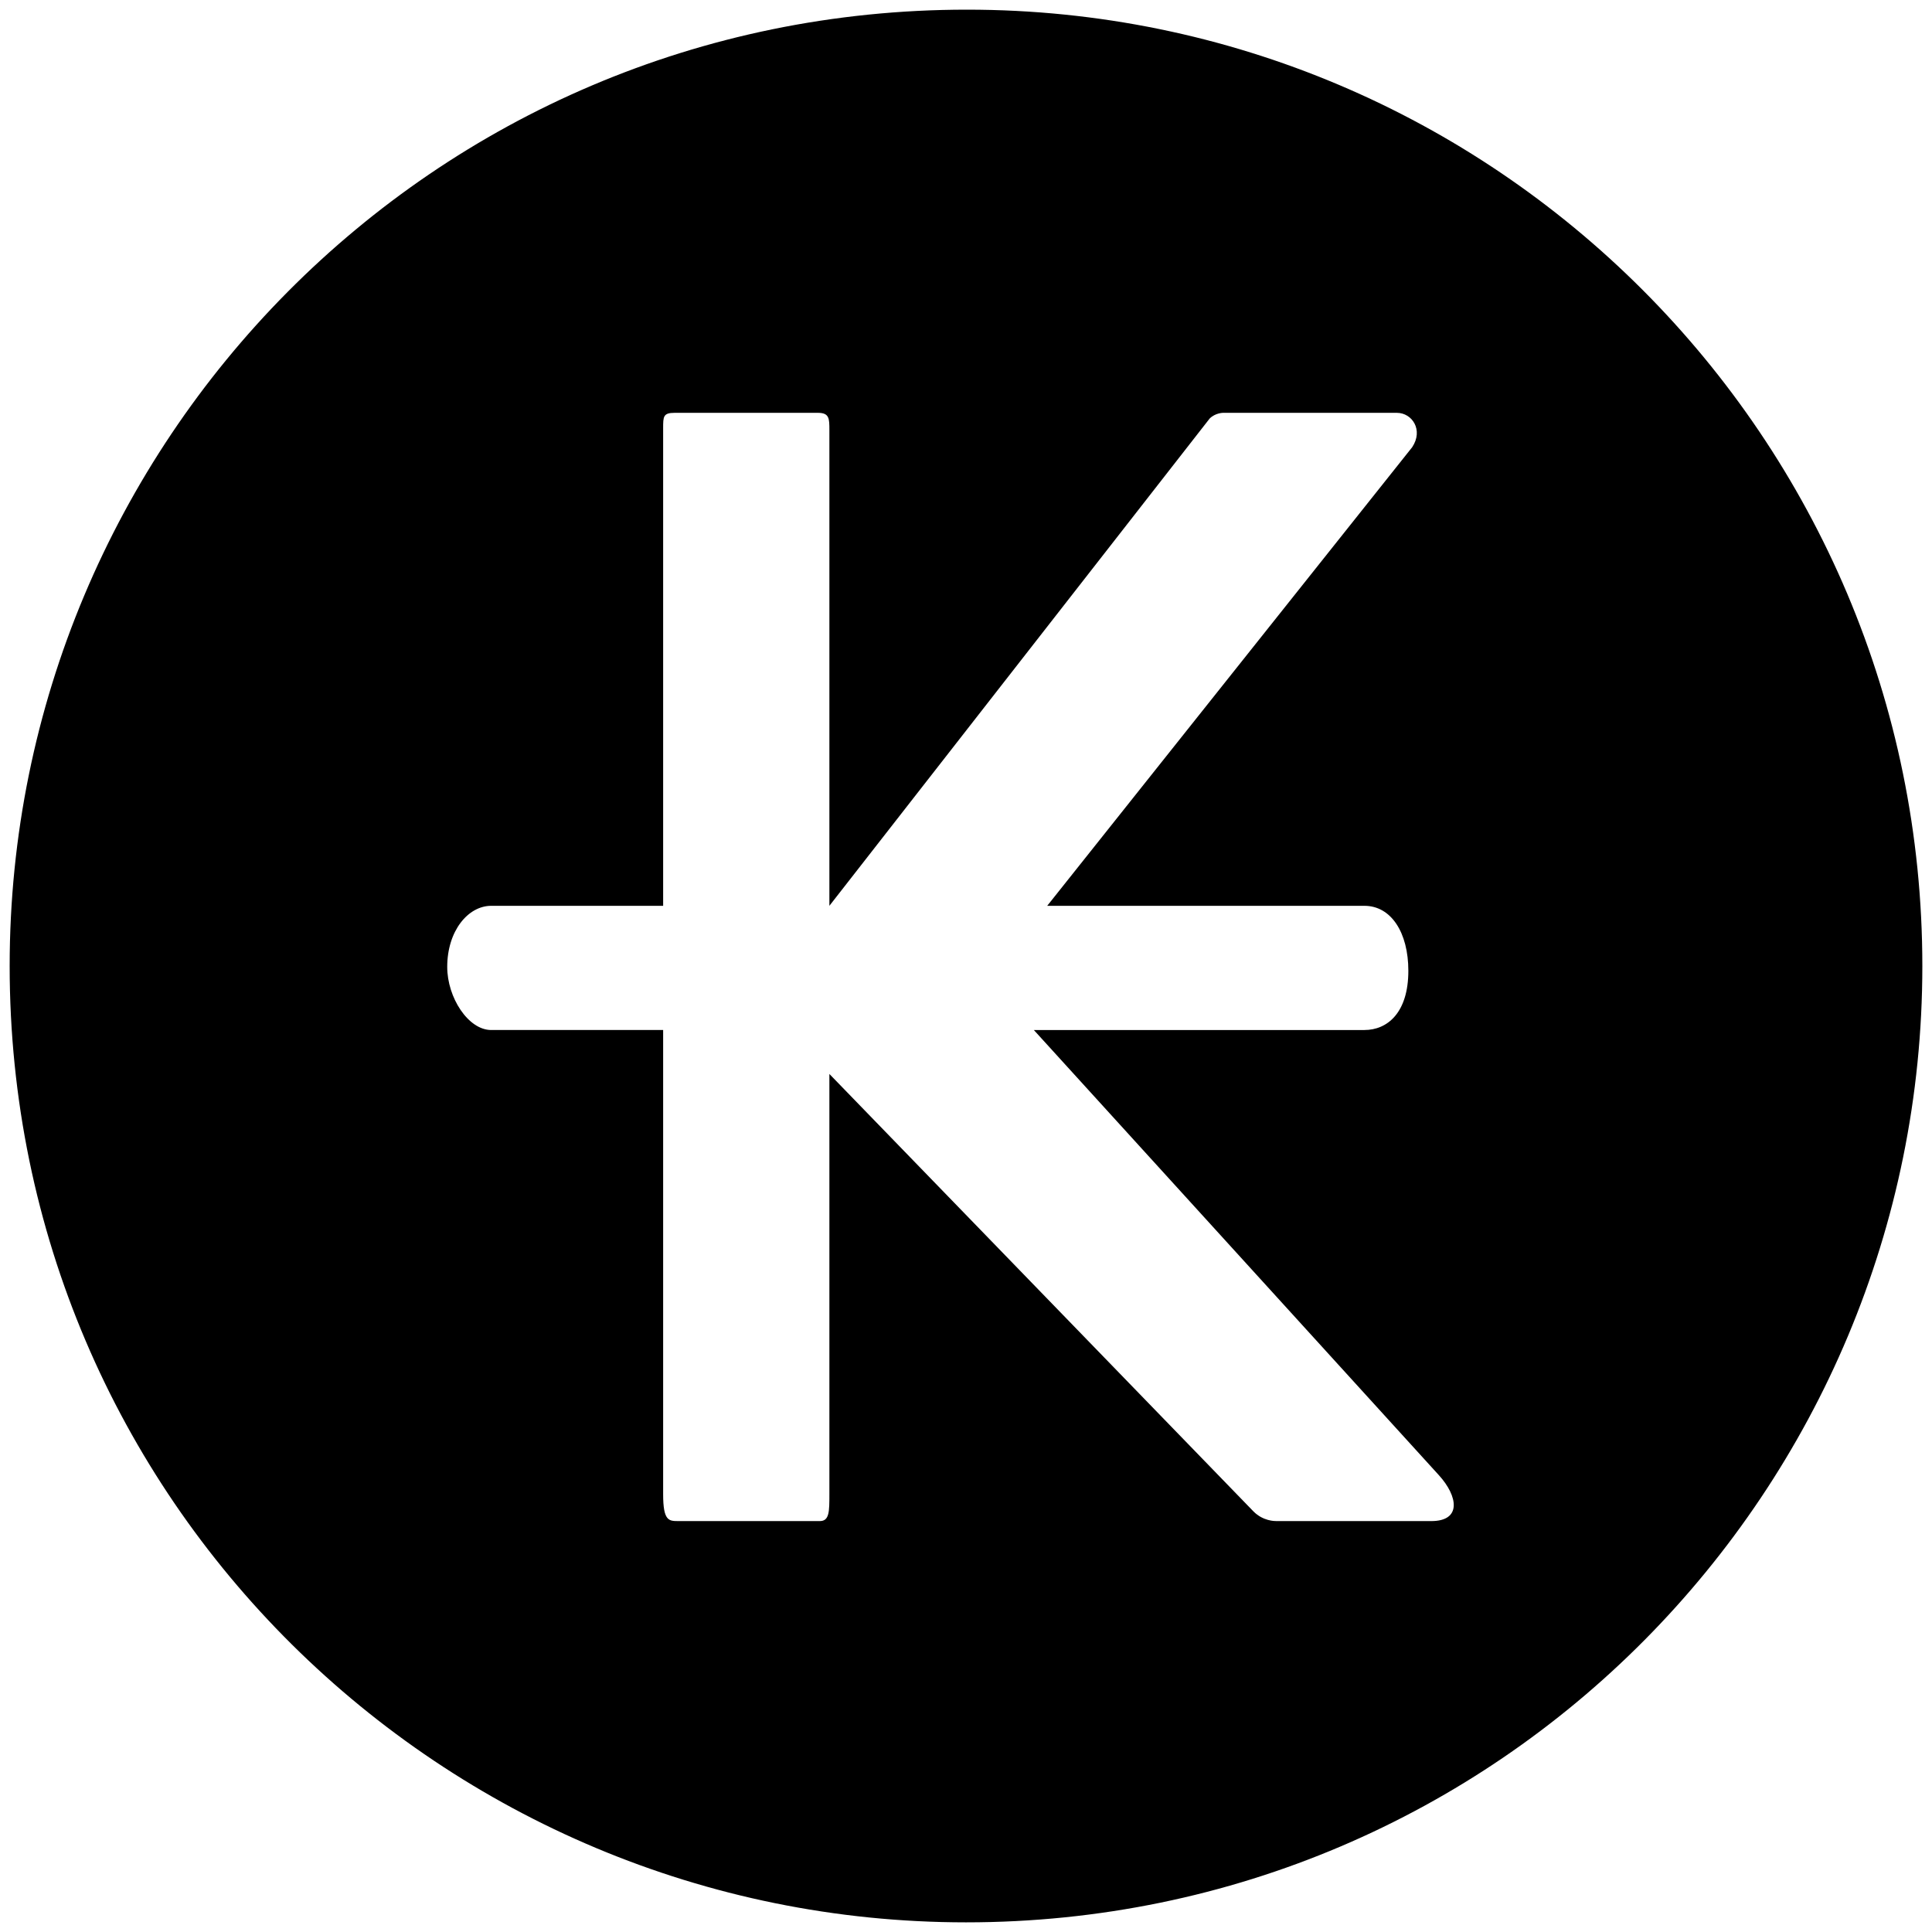 <svg xmlns="http://www.w3.org/2000/svg" width="1000" height="1000">
  <path d="M500.496 5c272.968 0 494.507 221.54 494.507 495.002 0 270.495-218.572 495.001-495.001 495.001C229.506 995.003 5 776.431 5 500.002 5 229.506 223.572 5 500.496 5zM231.484 500.496c0 15.824 10.88 32.638 22.748 32.638h89.01v240.33c0 13.846 2.968 13.846 7.913 13.846h73.187c4.945 0 4.945-4.945 4.945-13.846V555.881l219.561 226.484c4.945 4.945 10.88 4.945 11.868 4.945h80.11c15.825 0 13.847-12.857 3.957-23.736l-209.671-230.44h171.1c11.867 0 22.746-8.902 22.746-30.66 0-19.78-8.9-33.626-22.747-33.626H542.035l188.902-237.364c5.934-8.9 0-17.802-7.913-17.802h-90s-3.956 0-6.923 2.967L429.287 468.848V222.583c0-5.934 0-8.901-5.934-8.901h-74.176c-5.934 0-5.934 1.978-5.934 7.912v247.254h-89.011c-11.869 0-22.748 12.857-22.748 31.648z" style="fill:#000;fill-opacity:1;fill-rule:nonzero;stroke:none;"/>
</svg>

